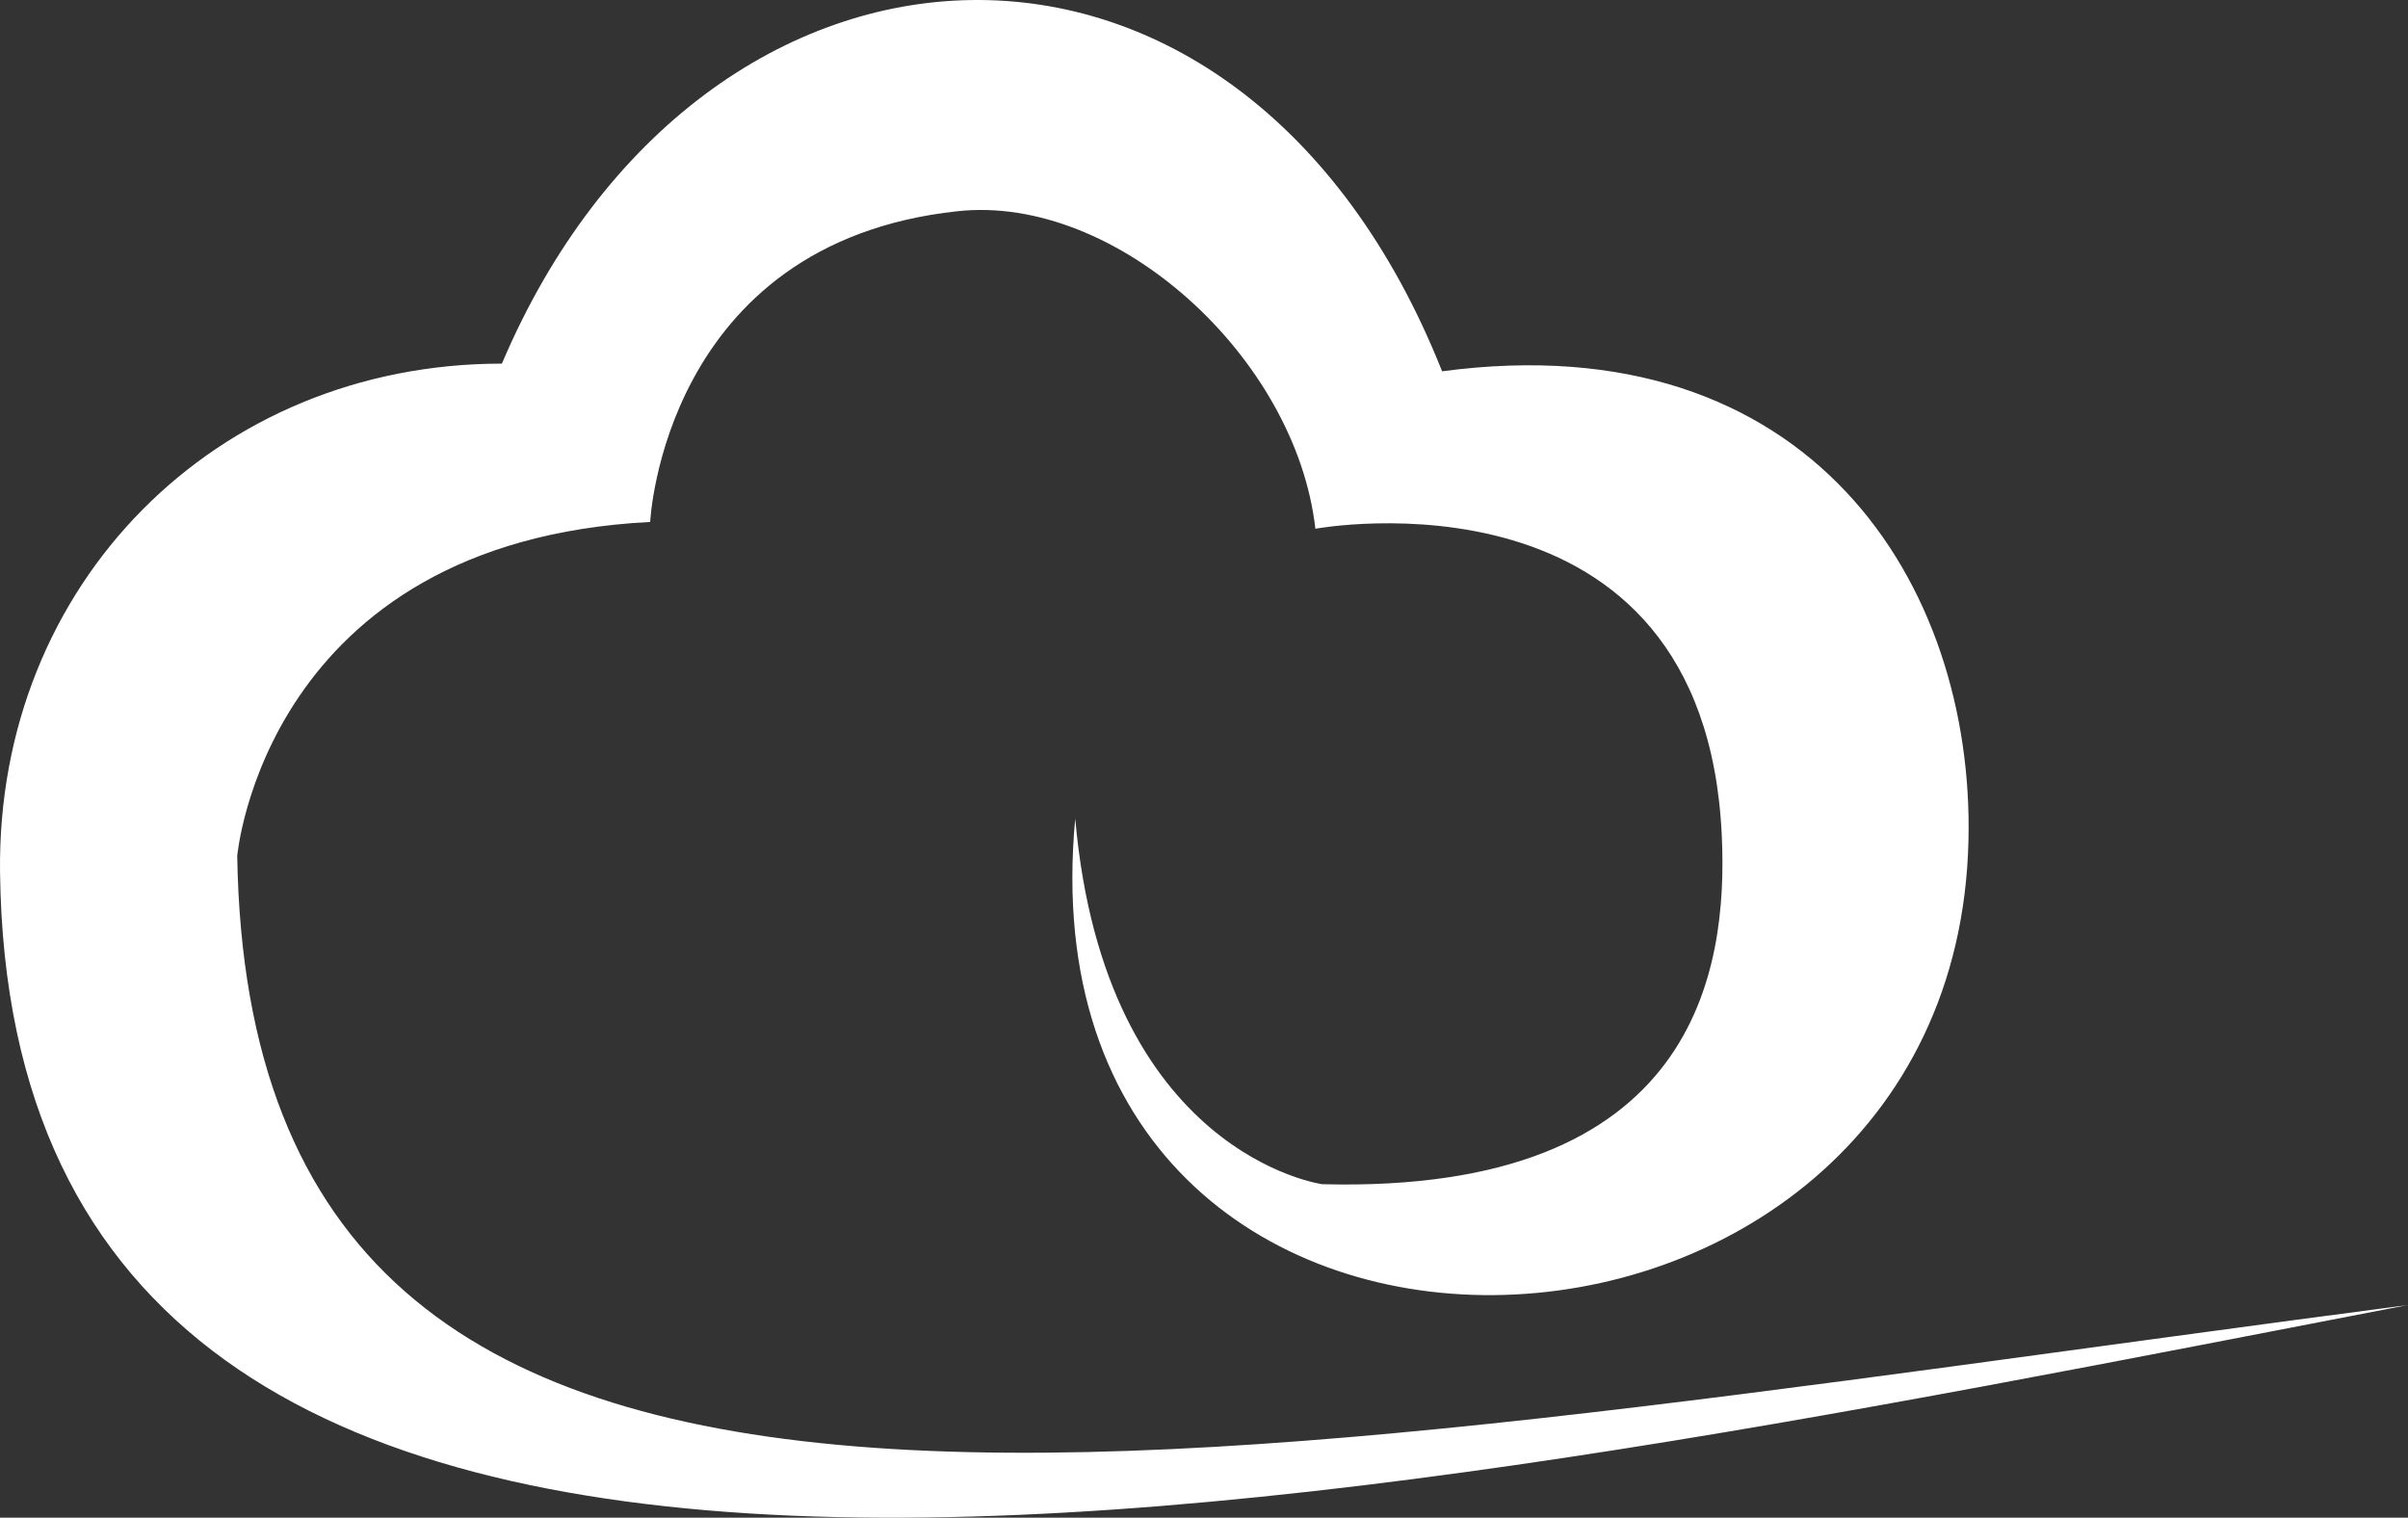 <?xml version="1.0" encoding="UTF-8" standalone="no"?>
<svg
   width="375"
   height="236.353"
   viewBox="0 0 375 236.353"
   version="1.1"
   id="svg1"
   sodipodi:docname="ethers.svg"
   inkscape:version="1.4 (86a8ad7, 2024-10-11)"
   xmlns:inkscape="http://www.inkscape.org/namespaces/inkscape"
   xmlns:sodipodi="http://sodipodi.sourceforge.net/DTD/sodipodi-0.dtd"
   xmlns="http://www.w3.org/2000/svg"
   xmlns:svg="http://www.w3.org/2000/svg">
  <rect x="0" y="0" width="375" height="236.353" fill="#333333" stroke="none"/>
  <defs
     id="defs1" />
  <sodipodi:namedview
     id="namedview1"
     pagecolor="#505050"
     bordercolor="#eeeeee"
     borderopacity="1"
     inkscape:showpageshadow="0"
     inkscape:pageopacity="0"
     inkscape:pagecheckerboard="0"
     inkscape:deskcolor="#505050"
     inkscape:zoom="0.39883878"
     inkscape:cx="-356.03359"
     inkscape:cy="277.05431"
     inkscape:window-width="1920"
     inkscape:window-height="991"
     inkscape:window-x="-9"
     inkscape:window-y="-9"
     inkscape:window-maximized="1"
     inkscape:current-layer="svg1" />
  <path
     fill="#ffffff"
     d="M 375,203.231 C 178.947,228.853 39.013,259.627 36.943,133.309 c 0,0 4.277,-48.943 64.31,-52.025 0,0 2.023,-43.471 47.886,-48.393 24.656,-2.669 52.67,22.724 55.707,49.45 0,0 60.674,-11.224 63.296,47.933 0.92,20.607 -3.727,55.66 -62.238,54.141 0,0 -33.855,-4.6 -38.457,-56.947 -9.521,101.338 136.989,95.451 139.106,3.404 0.92,-39.791 -24.565,-80.731 -81.973,-73.049 -31.465,-79.166 -115.232,-74.612 -146.42,-1.195 -44.575,0 -78.661,34.315 -78.154,79.121 C 1.708,279.959 202.406,236.489 375,203.231 Z"
     id="path1"
     style="stroke-width:1.465" />
</svg>
